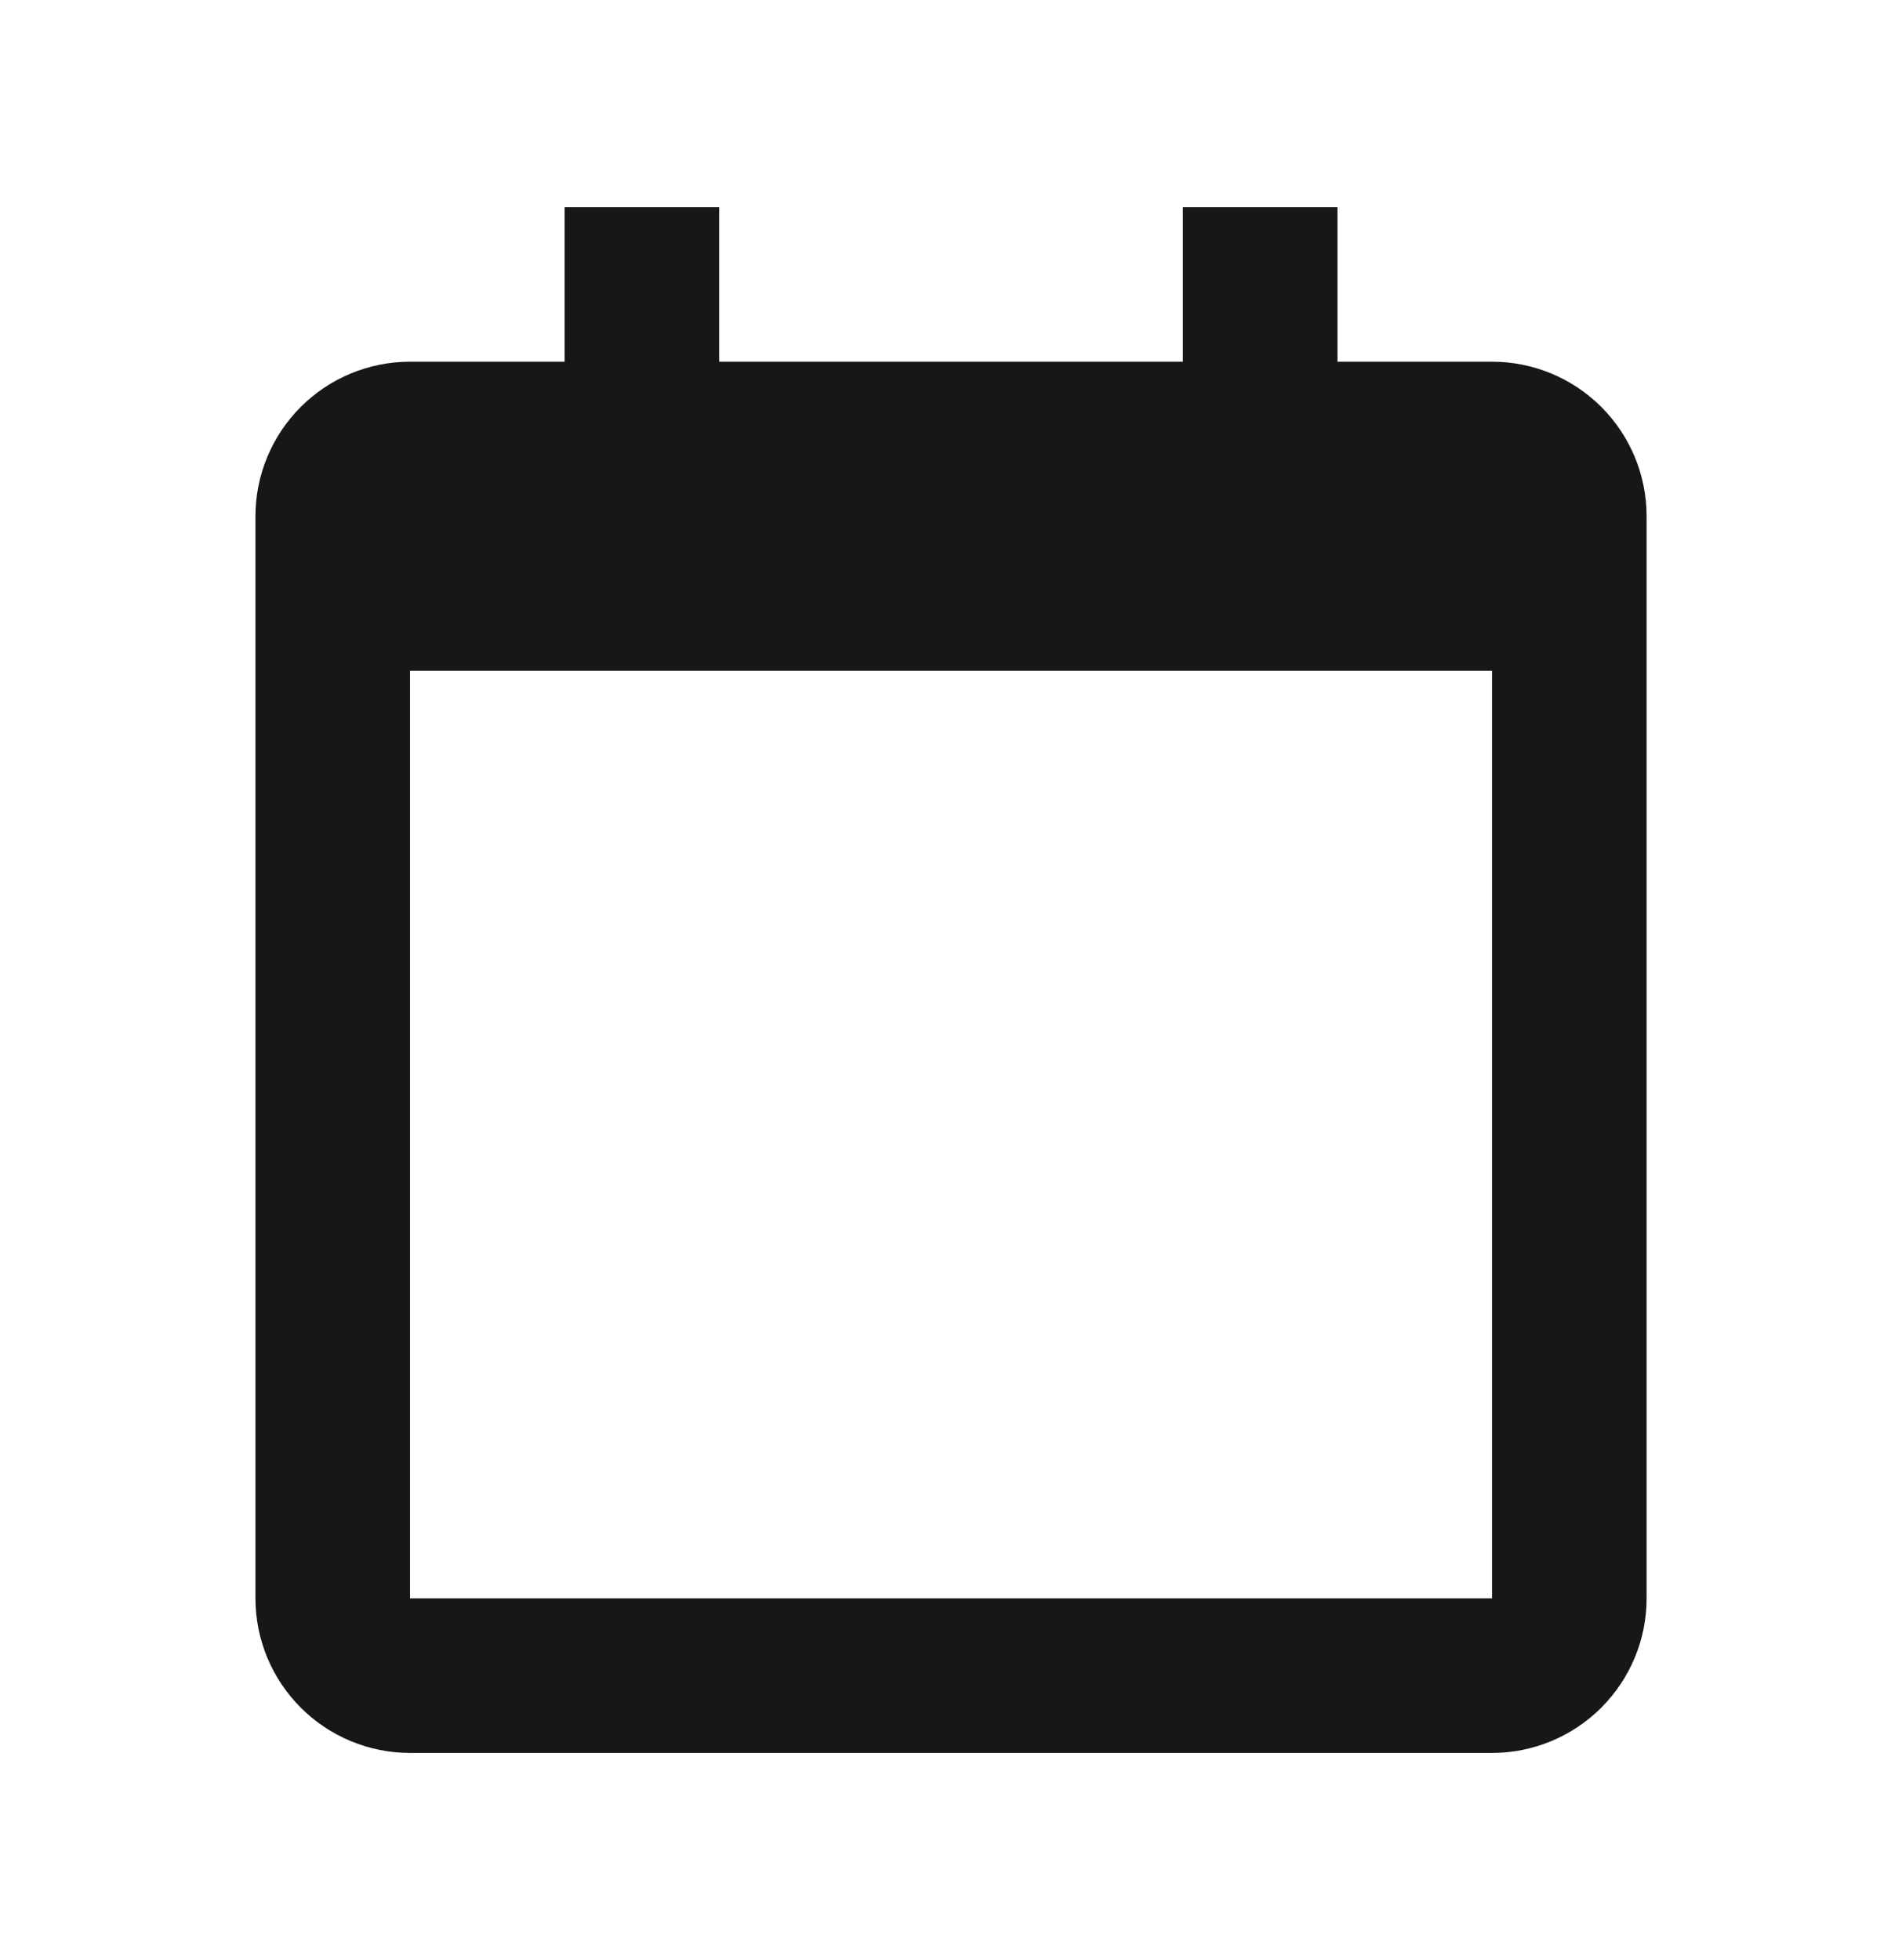 <svg width="33" height="34" viewBox="0 0 33 34" fill="none" xmlns="http://www.w3.org/2000/svg">
<path d="M4.432 8.956V27.729C4.432 28.44 4.715 29.122 5.218 29.625C5.721 30.128 6.403 30.411 7.114 30.411H25.887C26.598 30.411 27.28 30.128 27.783 29.625C28.286 29.122 28.569 28.44 28.569 27.729V8.956C28.569 8.245 28.286 7.563 27.783 7.06C27.28 6.557 26.598 6.275 25.887 6.275H23.205V3.593H20.523V6.275H12.478V3.593H9.796V6.275H7.114C6.403 6.275 5.721 6.557 5.218 7.06C4.715 7.563 4.432 8.245 4.432 8.956ZM25.887 27.729H7.114V11.638H25.887V27.729Z" fill="#171717"/>
</svg>
